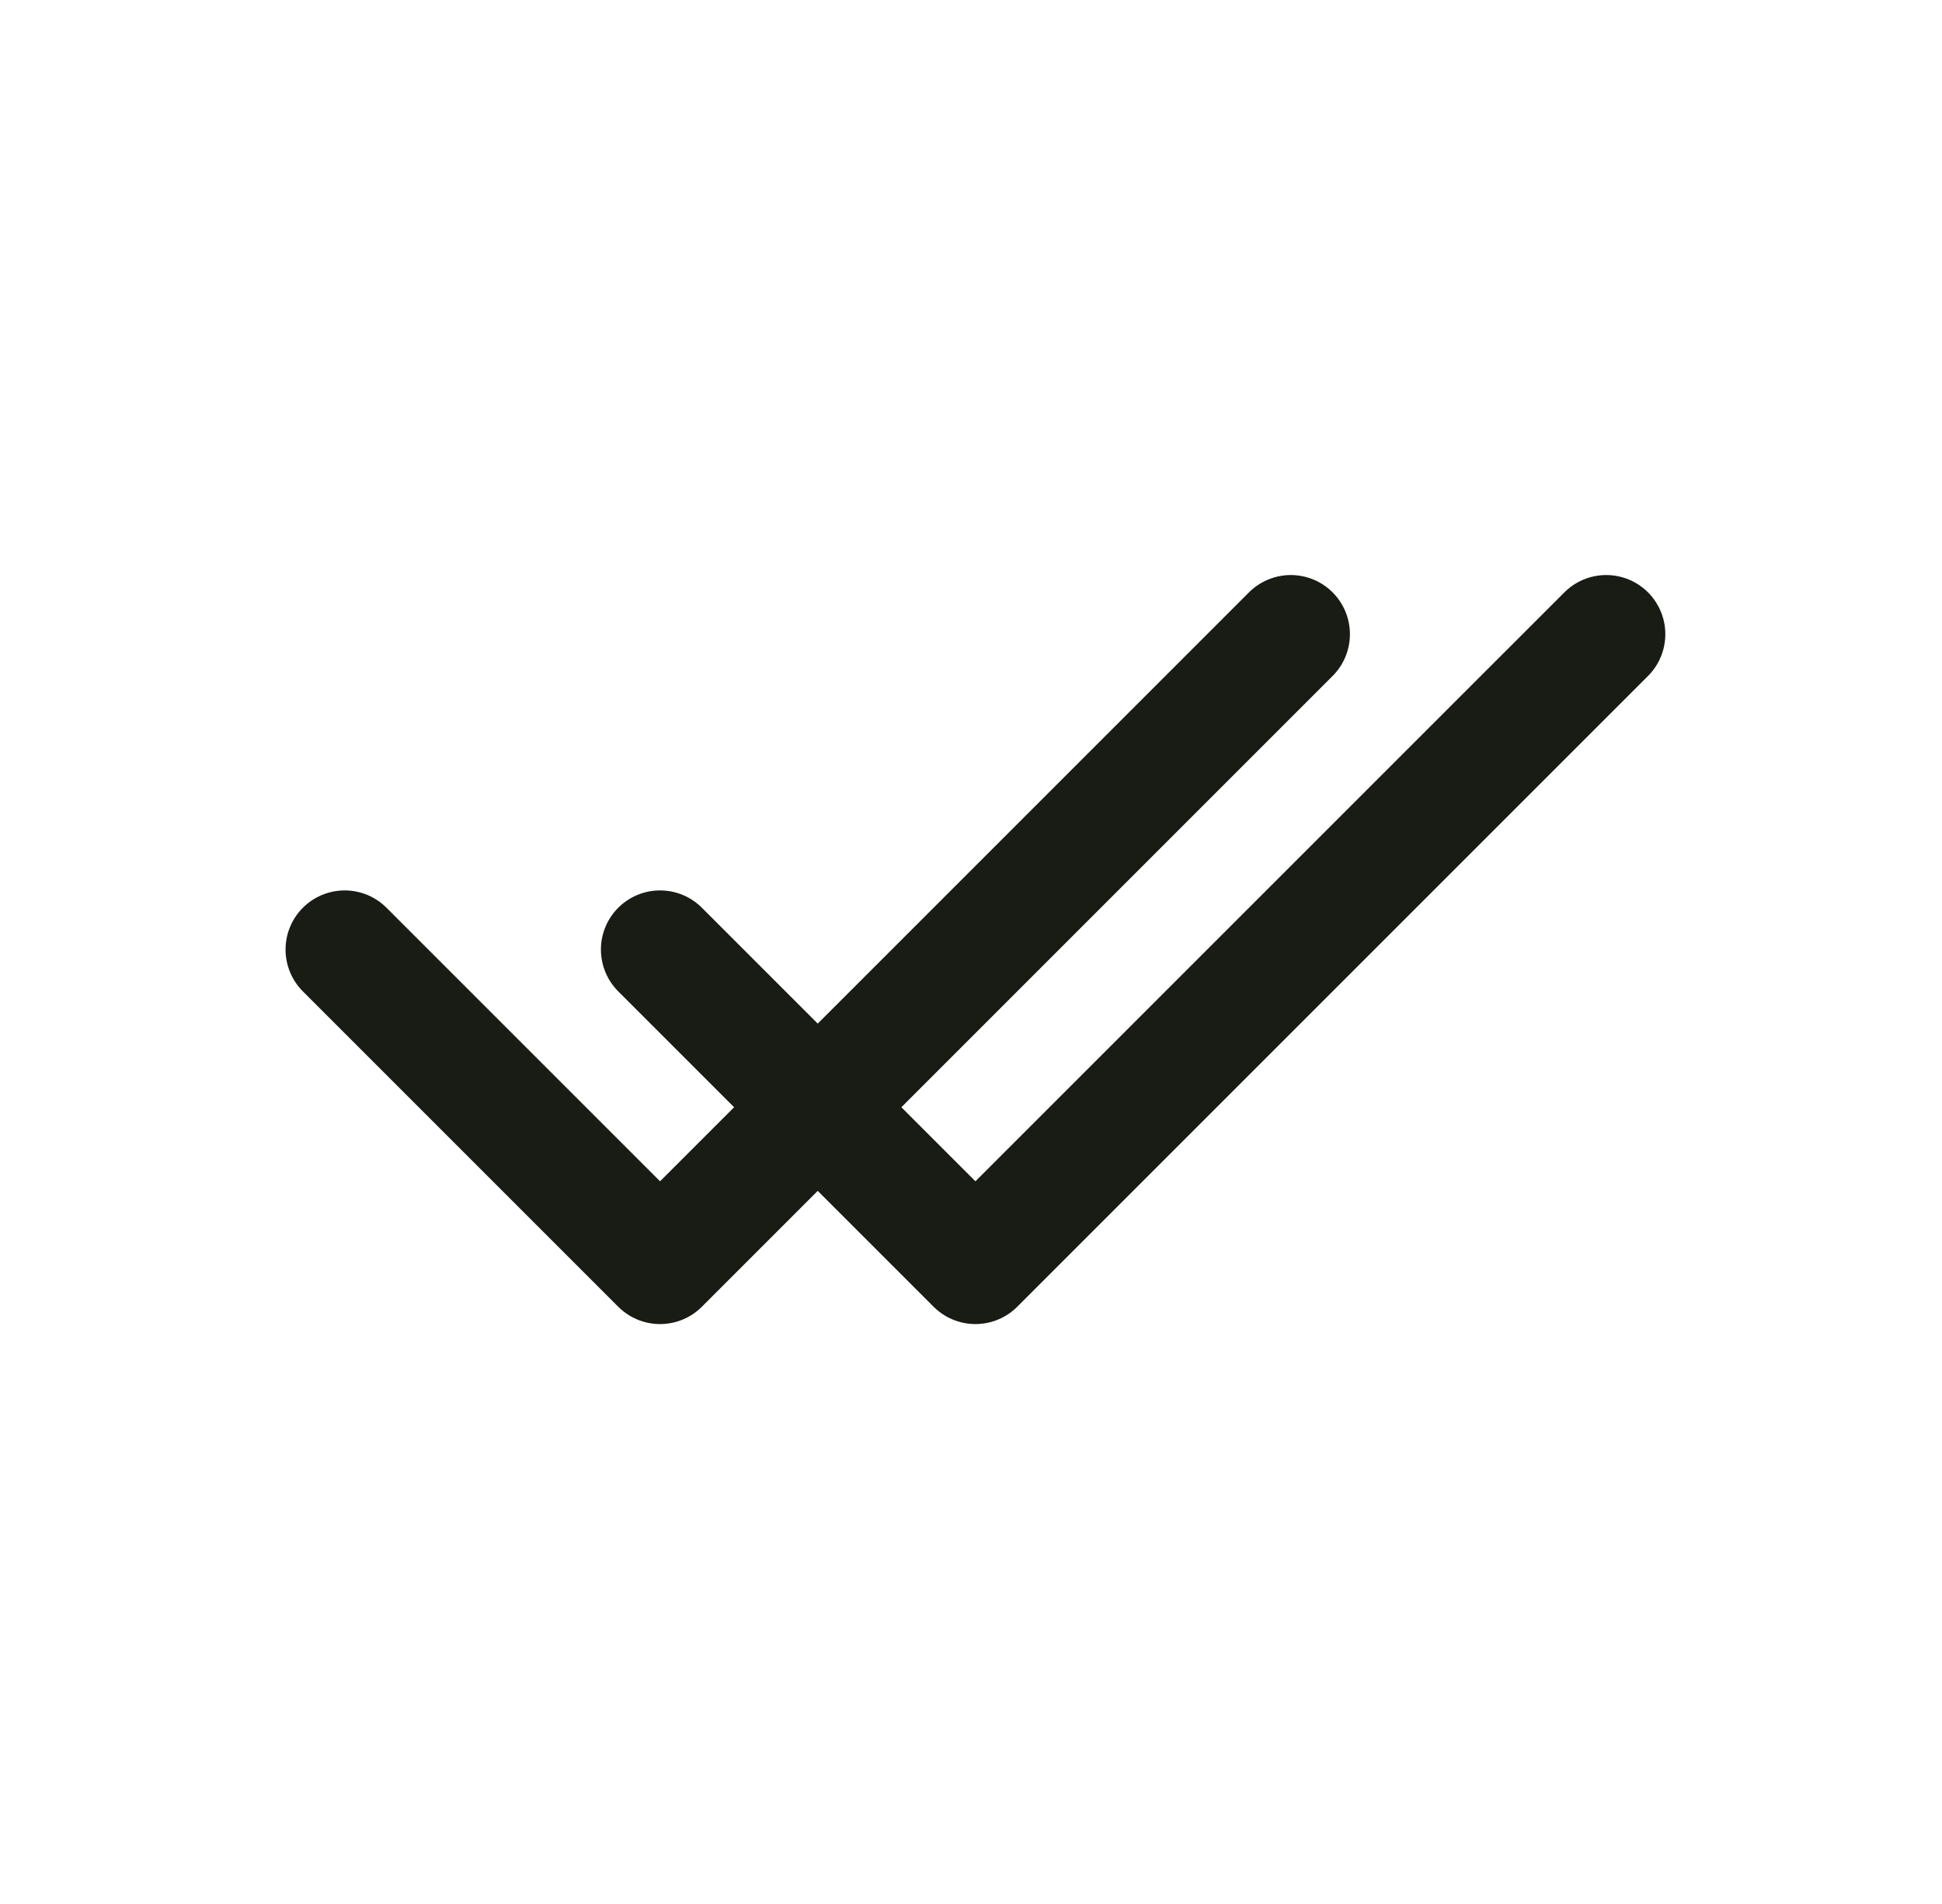 <svg width="51" height="50" viewBox="0 0 51 50" fill="none" xmlns="http://www.w3.org/2000/svg">
<path d="M9.052 24.936L17.334 33.218L33.898 16.654M17.334 24.936L25.616 33.218L42.181 16.654" stroke="#181C14" stroke-width="3.106" stroke-linecap="round" stroke-linejoin="round"/>
</svg>
